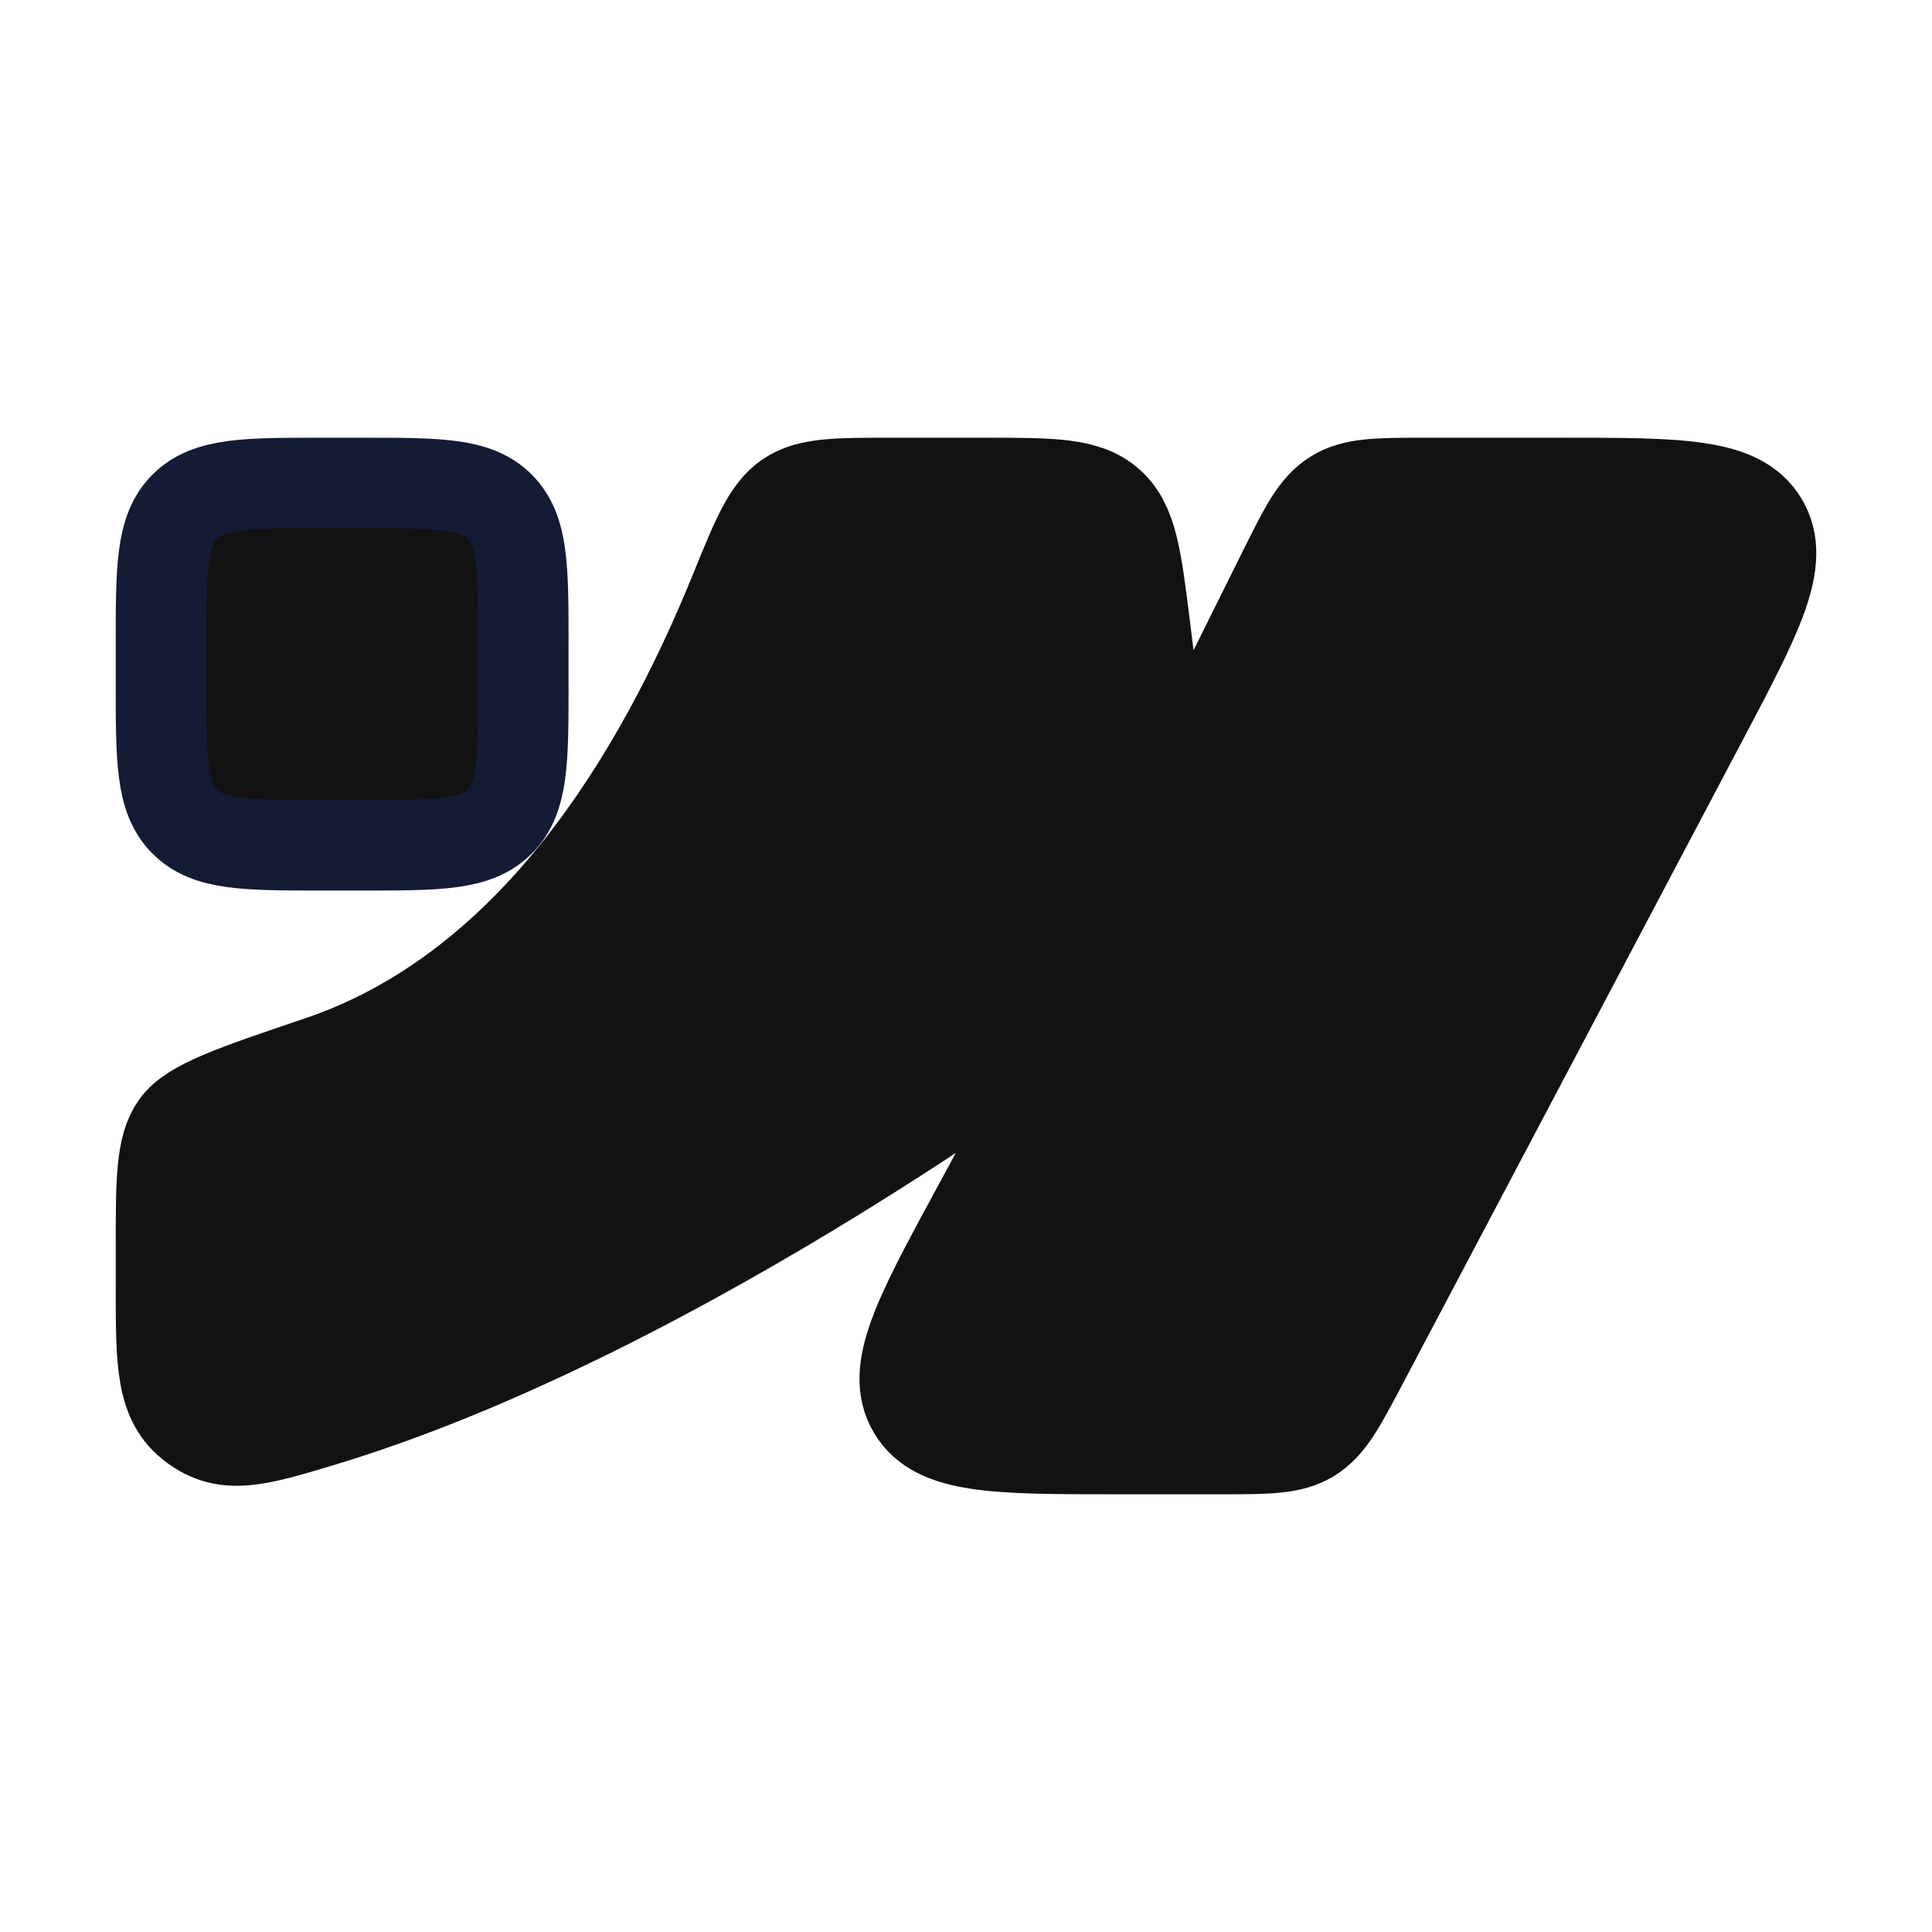 <svg width="32" height="32" viewBox="0 0 32 32" fill="none" xmlns="http://www.w3.org/2000/svg">
<path d="M2.667 20.667V21.334C2.667 22.591 2.667 23.219 3.204 23.619C3.741 24.019 4.256 23.865 5.286 23.556C11.333 21.745 18 16.667 18 16.667L16.164 20.056C15.211 21.815 14.735 22.695 15.119 23.347C15.504 24 16.499 24 18.489 24H20.224C20.999 24 21.387 24 21.701 23.81C22.016 23.619 22.198 23.275 22.562 22.586L28.196 11.919C29.12 10.169 29.583 9.293 29.197 8.647C28.811 8 27.826 8 25.858 8H23.619C22.822 8 22.424 8 22.104 8.199C21.784 8.398 21.606 8.757 21.25 9.474L19.333 13.333L18.959 10.336C18.82 9.223 18.75 8.667 18.372 8.333C17.994 8 17.433 8 16.313 8L14.754 8C13.846 8 13.392 8 13.055 8.227C12.717 8.454 12.534 8.904 12.169 9.803C10.915 12.885 8.812 16.389 5.289 17.579C3.874 18.057 3.167 18.296 2.917 18.645C2.667 18.993 2.667 19.551 2.667 20.667Z" fill="#121213" stroke="#121213" stroke-width="1.5" stroke-linejoin="round"/>
<path d="M2.667 10.666V11.333C2.667 12.59 2.667 13.219 3.057 13.609C3.448 14 4.076 14 5.333 14H6C7.257 14 7.886 14 8.276 13.609C8.667 13.219 8.667 12.59 8.667 11.333V10.666C8.667 9.409 8.667 8.781 8.276 8.39C7.886 8 7.257 8 6 8H5.333C4.076 8 3.448 8 3.057 8.39C2.667 8.781 2.667 9.409 2.667 10.666Z" fill="#121213" stroke="#141B34" stroke-width="1.5" stroke-linejoin="round"/>
</svg>
